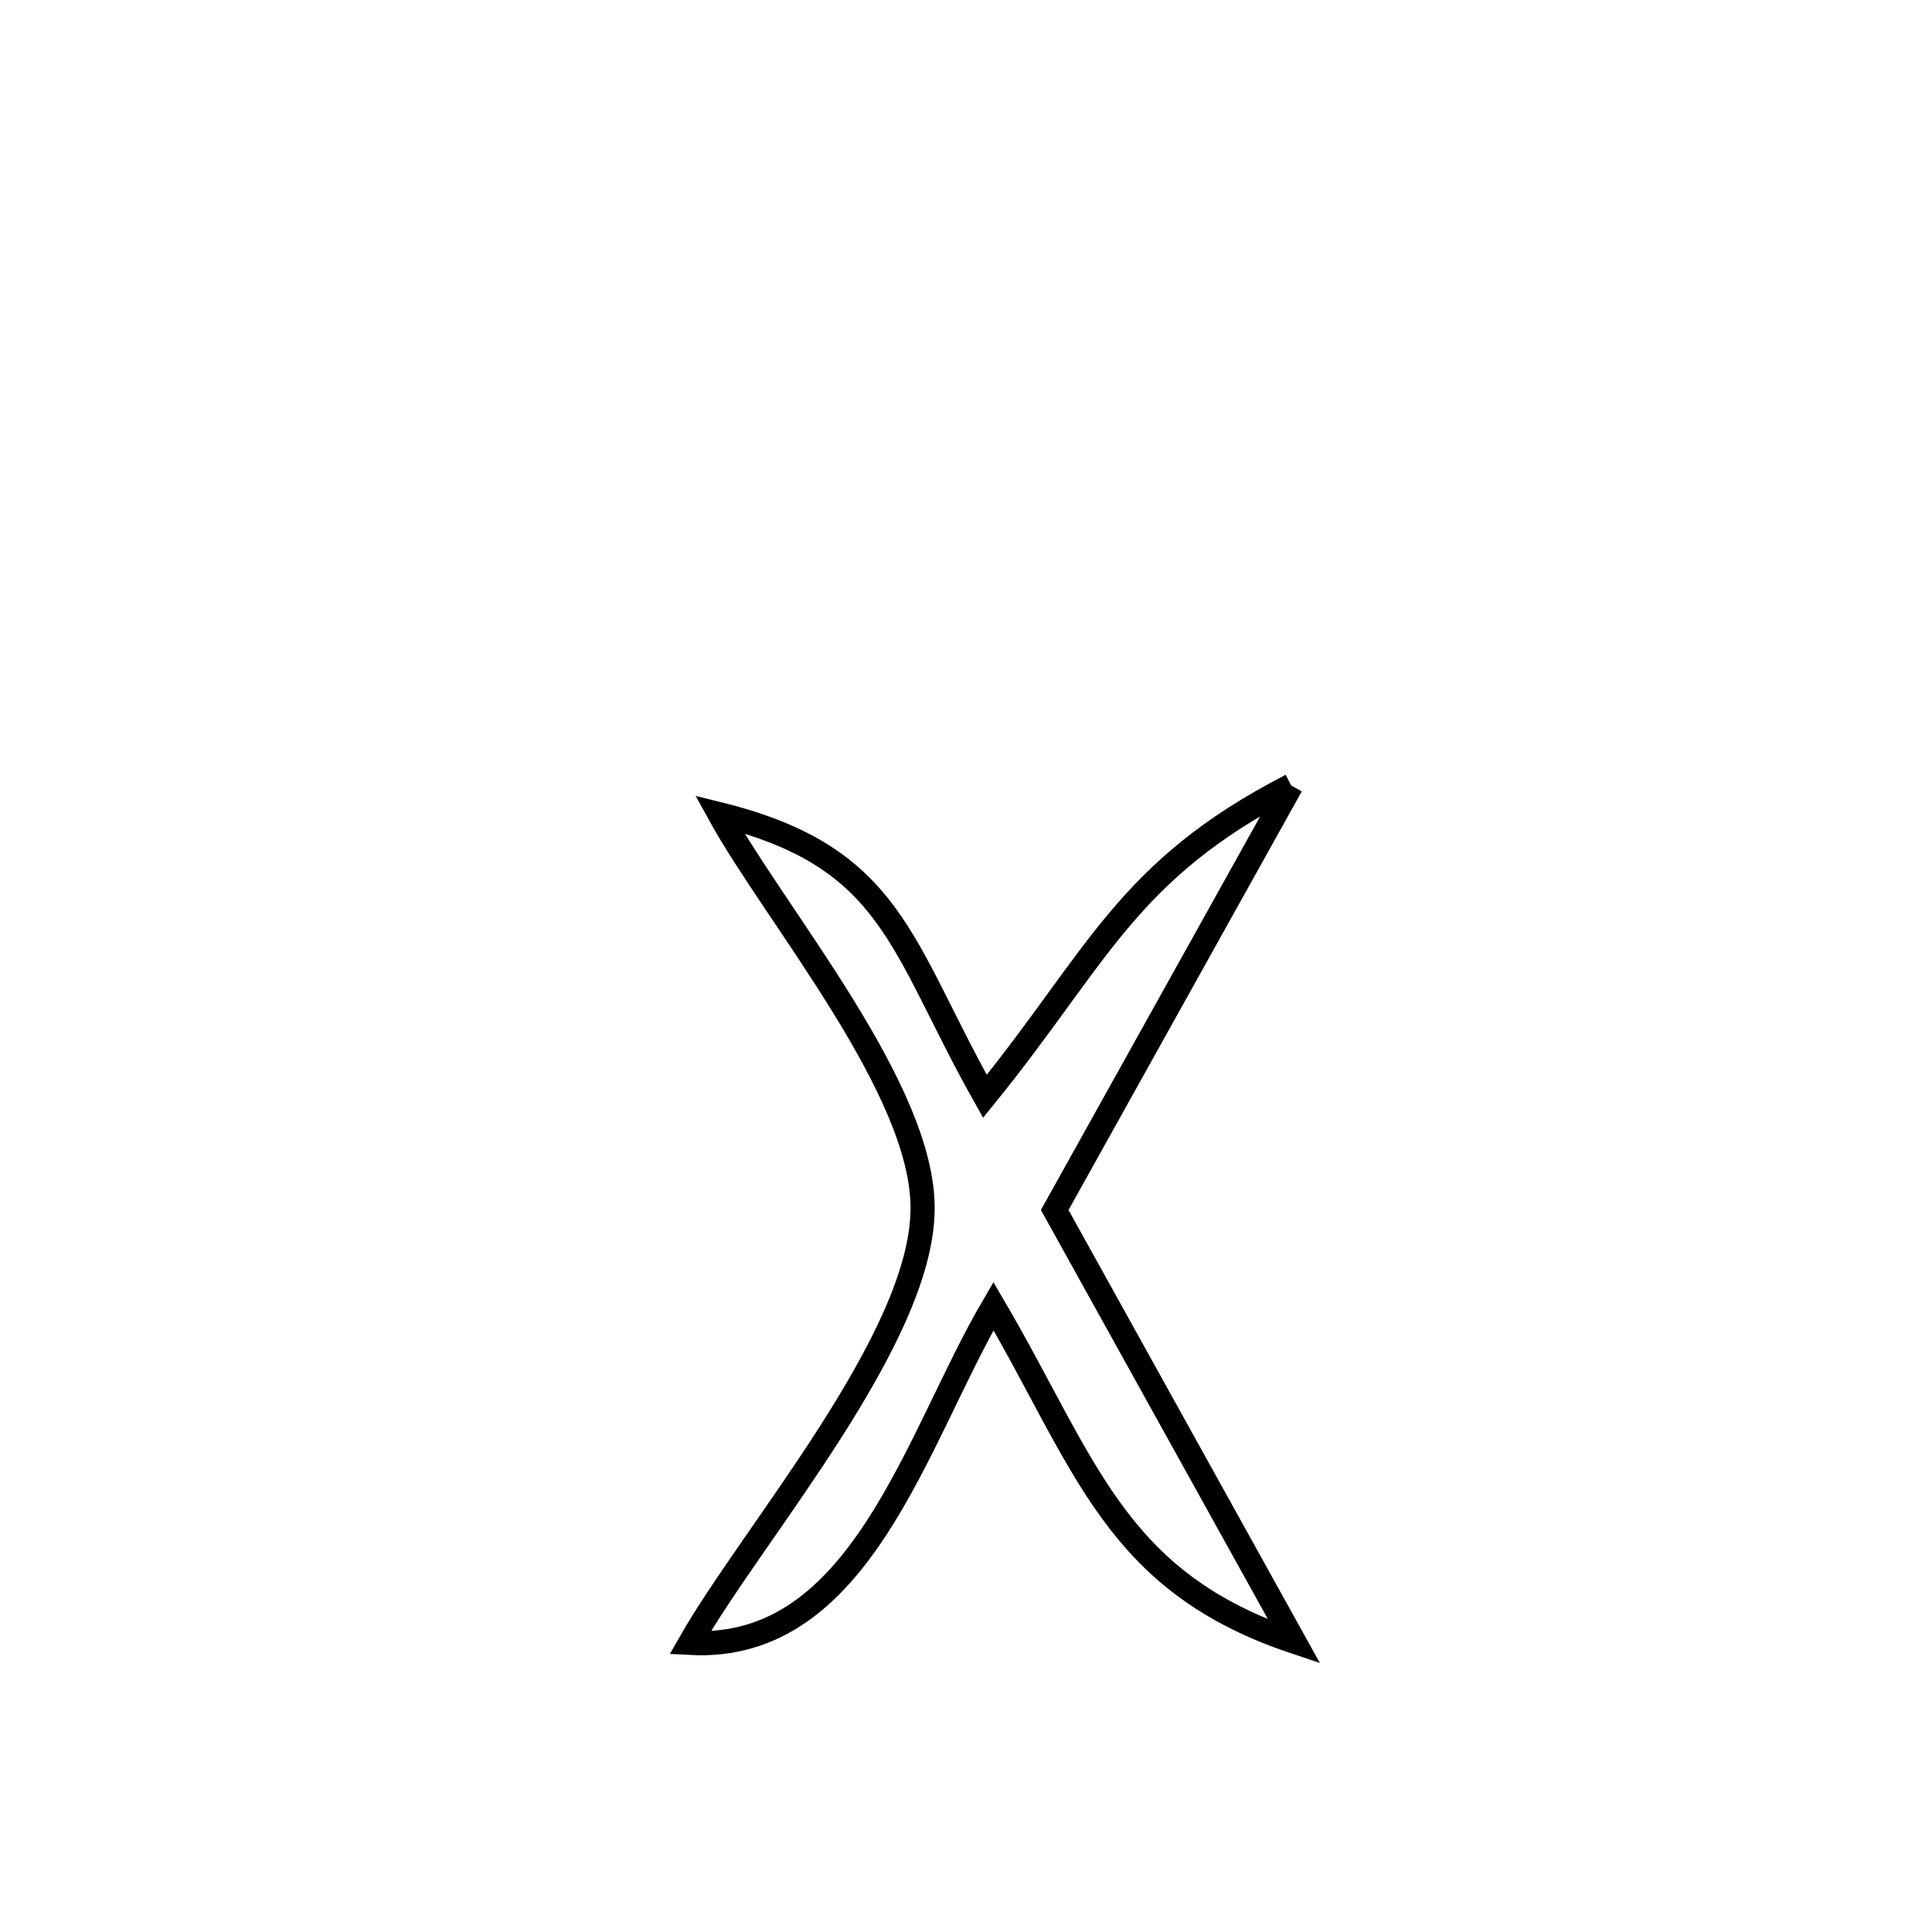 <svg xmlns="http://www.w3.org/2000/svg" viewBox="0.0 0.0 24.0 24.0" height="200px" width="200px"><path fill="none" stroke="black" stroke-width=".3" stroke-opacity="1.0"  filling="0" d="M16.04 9.758 L16.04 9.758 C15.061 11.516 14.081 13.273 13.102 15.031 L13.102 15.031 C14.093 16.819 15.085 18.606 16.077 20.393 L16.077 20.393 C13.844 19.644 13.497 18.199 12.341 16.225 L12.341 16.225 C11.379 17.867 10.694 20.524 8.572 20.409 L8.572 20.409 C9.353 19.039 11.445 16.647 11.461 15.025 C11.477 13.536 9.636 11.382 8.938 10.115 L8.938 10.115 C11.097 10.651 11.179 11.744 12.235 13.619 L12.235 13.619 C13.648 11.879 13.988 10.815 16.04 9.758 L16.04 9.758"></path></svg>
